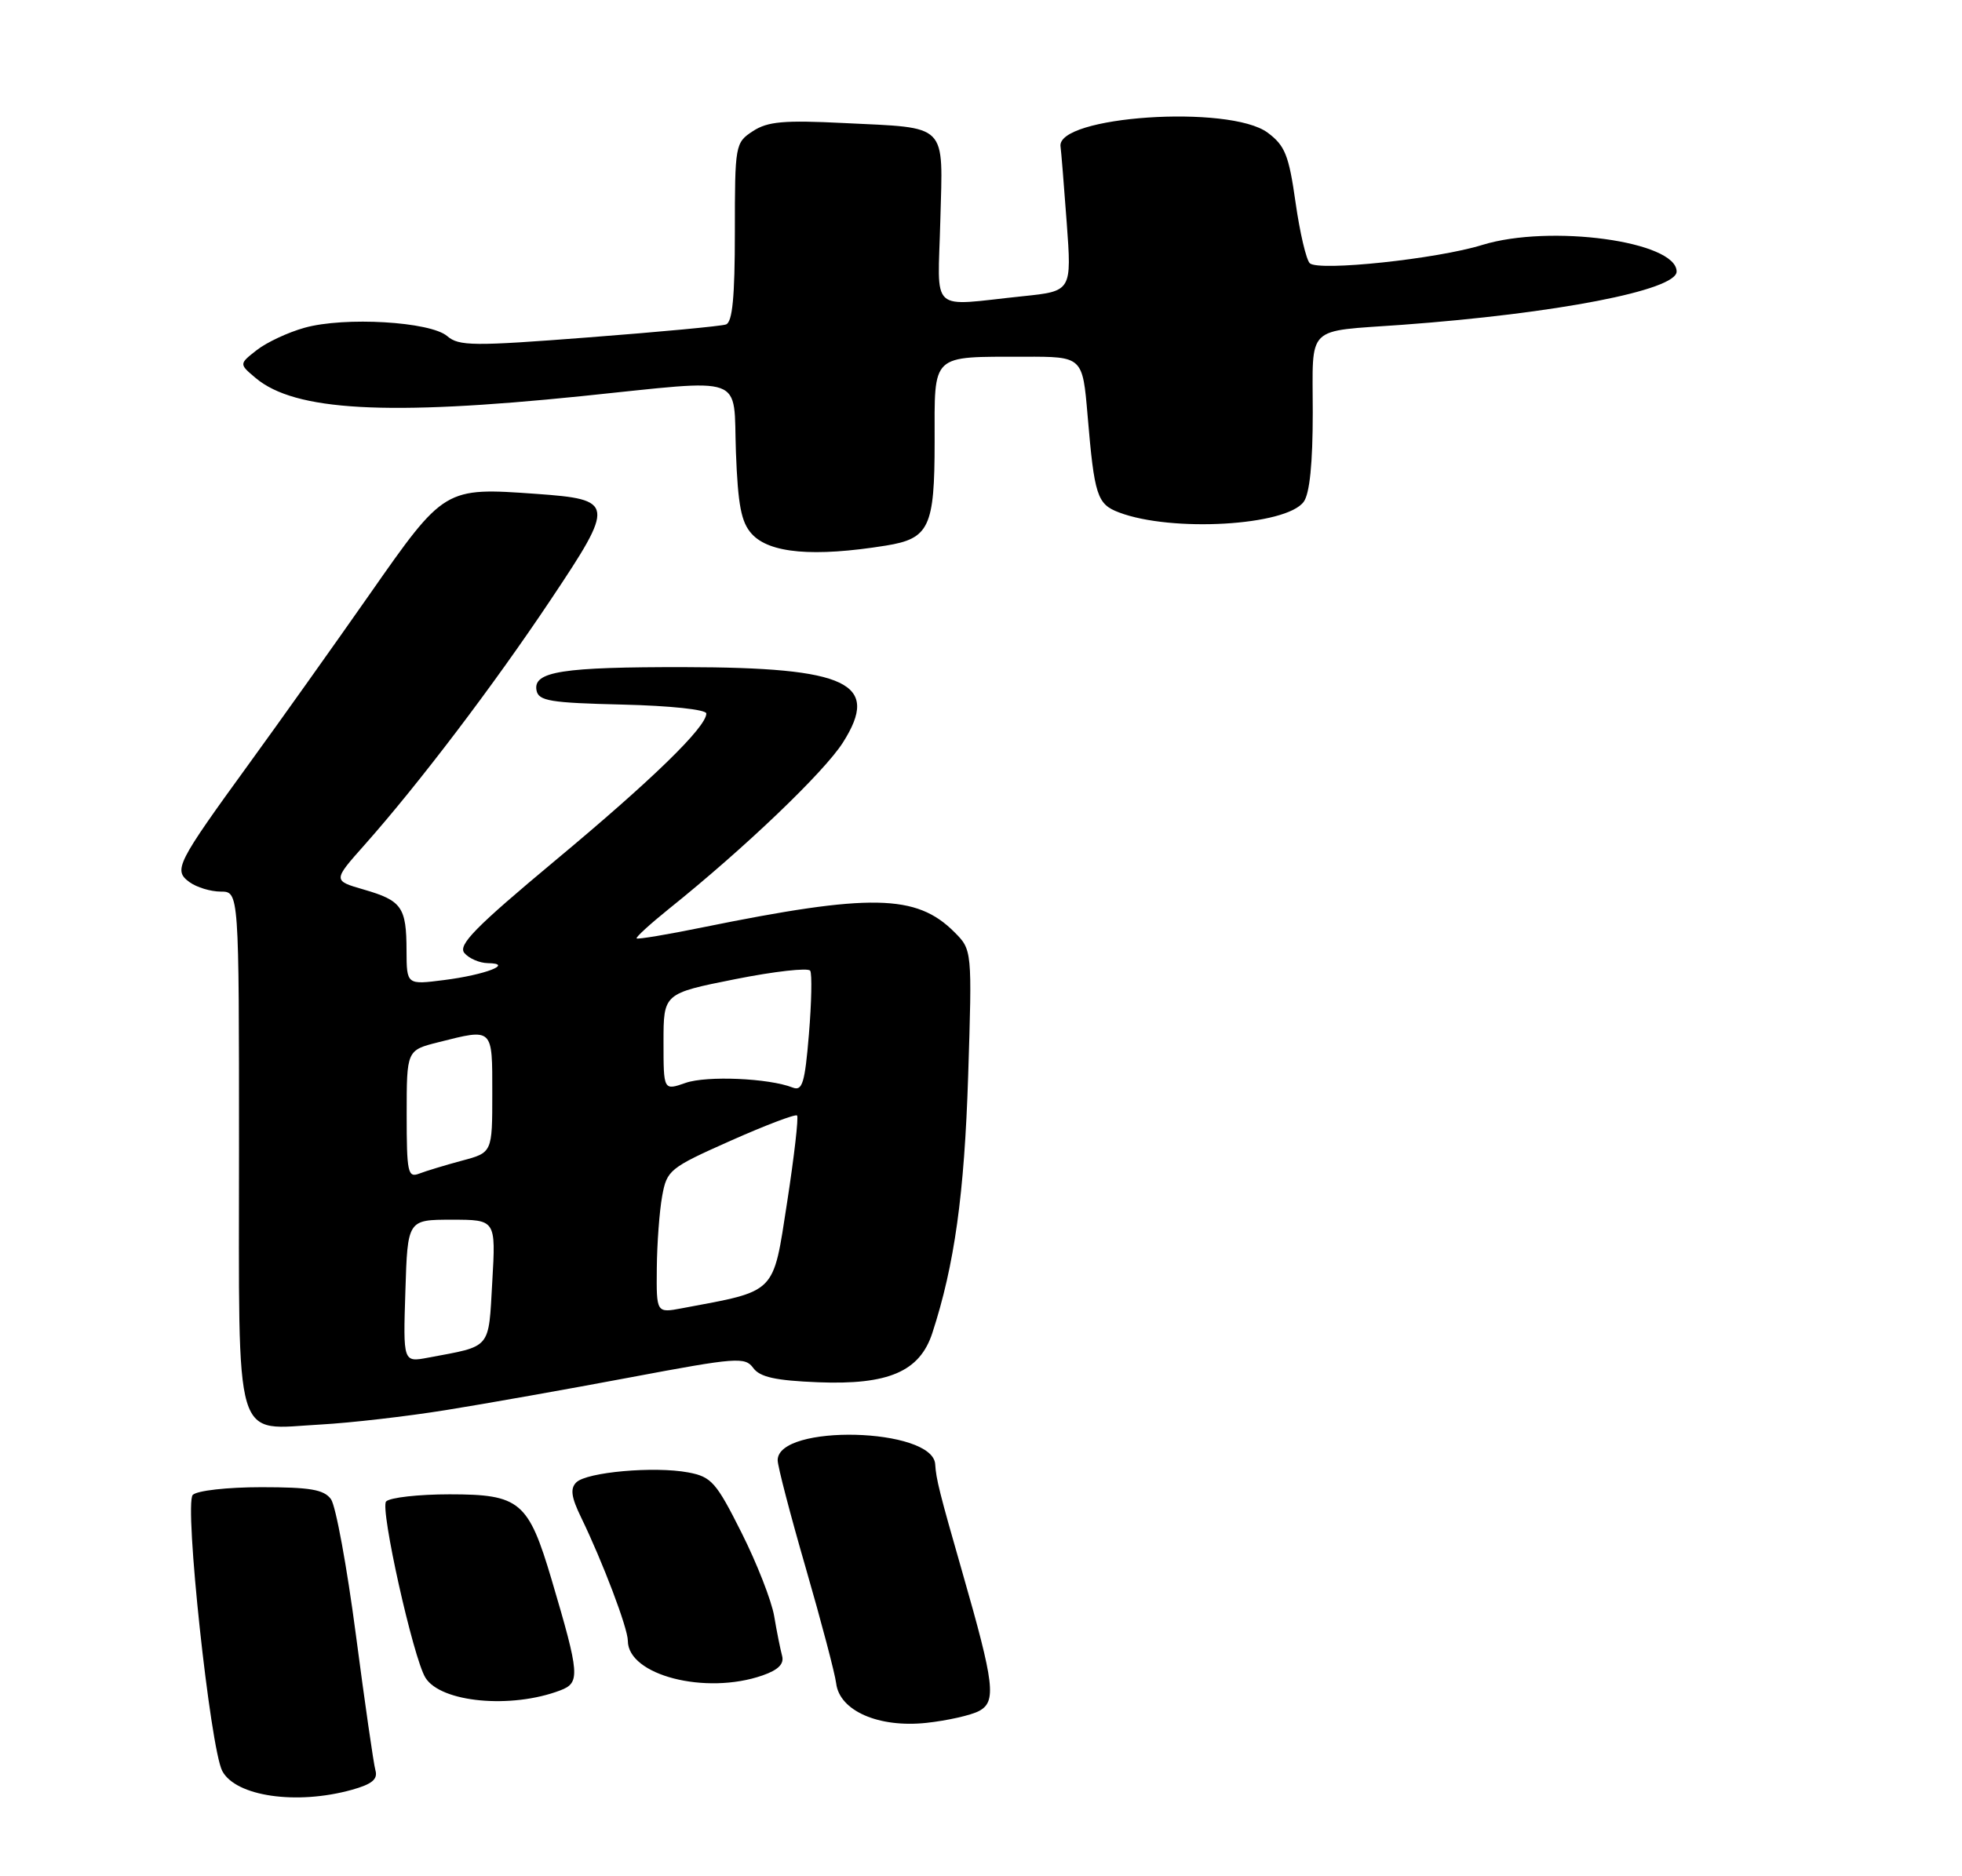 <?xml version="1.0" encoding="UTF-8" standalone="no"?>
<!DOCTYPE svg PUBLIC "-//W3C//DTD SVG 1.1//EN" "http://www.w3.org/Graphics/SVG/1.1/DTD/svg11.dtd" >
<svg xmlns="http://www.w3.org/2000/svg" xmlns:xlink="http://www.w3.org/1999/xlink" version="1.1" viewBox="0 0 275 263">
 <g >
 <path fill="currentColor"
d=" M 49.30 250.93 C 52.14 250.14 52.98 249.45 52.62 248.19 C 52.36 247.26 51.13 238.70 49.88 229.18 C 48.63 219.65 47.06 211.10 46.39 210.18 C 45.41 208.83 43.46 208.50 36.63 208.50 C 31.85 208.50 27.62 208.98 27.02 209.58 C 25.79 210.81 29.47 245.14 31.16 248.30 C 33.06 251.85 41.56 253.08 49.30 250.93 Z  M 137.22 239.88 C 139.68 238.56 139.40 236.16 134.90 220.48 C 131.66 209.19 131.21 207.38 131.08 205.28 C 130.76 200.15 109.00 199.60 109.00 204.72 C 109.00 205.56 110.78 212.38 112.95 219.87 C 115.12 227.37 117.03 234.62 117.20 236.00 C 117.67 239.86 123.16 242.26 129.86 241.54 C 132.80 241.22 136.11 240.47 137.22 239.88 Z  M 78.52 236.99 C 81.35 235.92 81.26 234.79 77.33 221.51 C 74.06 210.49 72.89 209.50 63.02 209.50 C 58.66 209.50 54.66 209.95 54.12 210.50 C 53.23 211.41 57.92 232.45 59.63 235.21 C 61.77 238.68 71.64 239.61 78.52 236.99 Z  M 106.88 234.89 C 109.09 234.12 109.93 233.28 109.62 232.14 C 109.38 231.24 108.87 228.73 108.51 226.57 C 108.14 224.41 106.08 219.14 103.93 214.87 C 100.38 207.79 99.71 207.04 96.47 206.43 C 91.72 205.54 82.22 206.38 80.77 207.83 C 79.90 208.70 80.07 209.90 81.45 212.74 C 84.47 218.96 88.00 228.27 88.00 230.03 C 88.00 234.87 98.90 237.67 106.88 234.89 Z  M 62.50 197.69 C 68.00 196.81 79.67 194.74 88.42 193.09 C 103.26 190.30 104.43 190.21 105.58 191.79 C 106.52 193.07 108.71 193.55 114.66 193.79 C 124.52 194.18 128.92 192.29 130.68 186.88 C 133.78 177.38 135.17 167.43 135.70 150.84 C 136.26 133.17 136.26 133.17 133.75 130.66 C 128.44 125.35 122.02 125.23 98.50 130.01 C 93.56 131.02 89.38 131.72 89.23 131.56 C 89.08 131.41 91.10 129.56 93.72 127.45 C 104.35 118.93 115.51 108.25 118.14 104.11 C 123.45 95.76 118.88 93.57 96.00 93.53 C 78.82 93.50 74.69 94.14 75.20 96.79 C 75.48 98.27 77.11 98.54 87.26 98.78 C 93.95 98.94 99.00 99.48 99.00 100.03 C 99.00 101.94 91.43 109.31 77.80 120.66 C 66.59 130.01 64.16 132.49 65.09 133.61 C 65.73 134.37 67.20 135.01 68.37 135.03 C 72.12 135.08 68.02 136.67 62.25 137.40 C 57.00 138.07 57.00 138.07 56.98 133.28 C 56.97 127.18 56.32 126.26 51.01 124.72 C 46.65 123.46 46.65 123.46 51.09 118.46 C 58.65 109.95 69.16 96.11 77.21 84.05 C 86.24 70.54 86.17 70.03 75.18 69.24 C 62.31 68.32 62.29 68.33 51.83 83.29 C 46.75 90.55 39.16 101.22 34.96 107.00 C 24.71 121.12 24.27 121.99 26.56 123.67 C 27.56 124.40 29.53 125.00 30.94 125.00 C 33.50 125.00 33.50 125.00 33.50 161.08 C 33.50 203.43 32.59 200.38 45.00 199.71 C 49.12 199.48 57.00 198.58 62.50 197.69 Z  M 124.18 76.49 C 130.25 75.51 131.00 73.91 131.00 61.96 C 131.00 49.42 130.35 50.04 143.62 50.01 C 151.74 50.00 151.74 50.00 152.44 58.25 C 153.39 69.49 153.77 70.68 156.84 71.84 C 164.20 74.64 180.27 73.72 182.73 70.35 C 183.57 69.21 184.00 64.96 184.00 57.83 C 184.00 45.39 182.84 46.53 196.50 45.54 C 218.15 43.95 235.00 40.69 235.00 38.07 C 235.00 33.83 217.27 31.41 207.76 34.34 C 201.42 36.31 184.86 38.06 183.59 36.91 C 183.09 36.45 182.19 32.62 181.59 28.39 C 180.65 21.75 180.11 20.41 177.68 18.60 C 172.32 14.62 147.95 16.27 148.65 20.57 C 148.73 21.08 149.12 25.85 149.51 31.16 C 150.22 40.82 150.22 40.82 143.36 41.53 C 130.07 42.91 131.46 44.18 131.80 30.88 C 132.16 17.10 133.03 17.98 118.27 17.25 C 109.85 16.83 107.60 17.03 105.52 18.39 C 103.05 20.01 103.00 20.29 103.00 32.55 C 103.00 41.67 102.66 45.18 101.75 45.49 C 101.06 45.73 92.40 46.54 82.50 47.30 C 66.32 48.55 64.32 48.53 62.68 47.12 C 60.31 45.09 48.29 44.38 42.69 45.95 C 40.38 46.59 37.37 48.00 35.99 49.08 C 33.50 51.03 33.50 51.03 35.84 53.00 C 41.33 57.62 54.20 58.33 81.50 55.54 C 104.94 53.14 102.75 52.34 103.15 63.40 C 103.43 70.82 103.89 73.22 105.36 74.84 C 107.83 77.58 114.03 78.12 124.18 76.49 Z  M 56.82 181.00 C 57.13 171.00 57.13 171.00 63.32 171.00 C 69.50 171.00 69.50 171.00 69.00 179.68 C 68.45 189.28 68.97 188.66 60.00 190.34 C 56.50 191.00 56.50 191.00 56.82 181.00 Z  M 92.06 177.80 C 92.09 174.33 92.43 169.79 92.81 167.70 C 93.47 164.04 93.84 163.74 102.40 159.93 C 107.30 157.75 111.49 156.16 111.72 156.39 C 111.95 156.62 111.32 162.11 110.32 168.59 C 108.31 181.56 108.95 180.91 95.61 183.41 C 92.00 184.09 92.00 184.09 92.06 177.80 Z  M 57.00 156.23 C 57.00 147.24 57.00 147.24 61.44 146.12 C 69.17 144.17 69.00 144.02 69.00 153.29 C 69.00 161.59 69.00 161.59 64.75 162.72 C 62.41 163.35 59.71 164.17 58.75 164.54 C 57.16 165.15 57.00 164.38 57.00 156.23 Z  M 93.00 146.09 C 93.00 139.28 93.00 139.28 103.03 137.28 C 108.54 136.18 113.28 135.65 113.56 136.09 C 113.83 136.53 113.75 140.54 113.38 145.00 C 112.81 151.87 112.46 153.00 111.10 152.47 C 107.78 151.16 99.07 150.78 96.09 151.82 C 93.00 152.90 93.00 152.90 93.00 146.09 Z "/>
</g>
</svg>